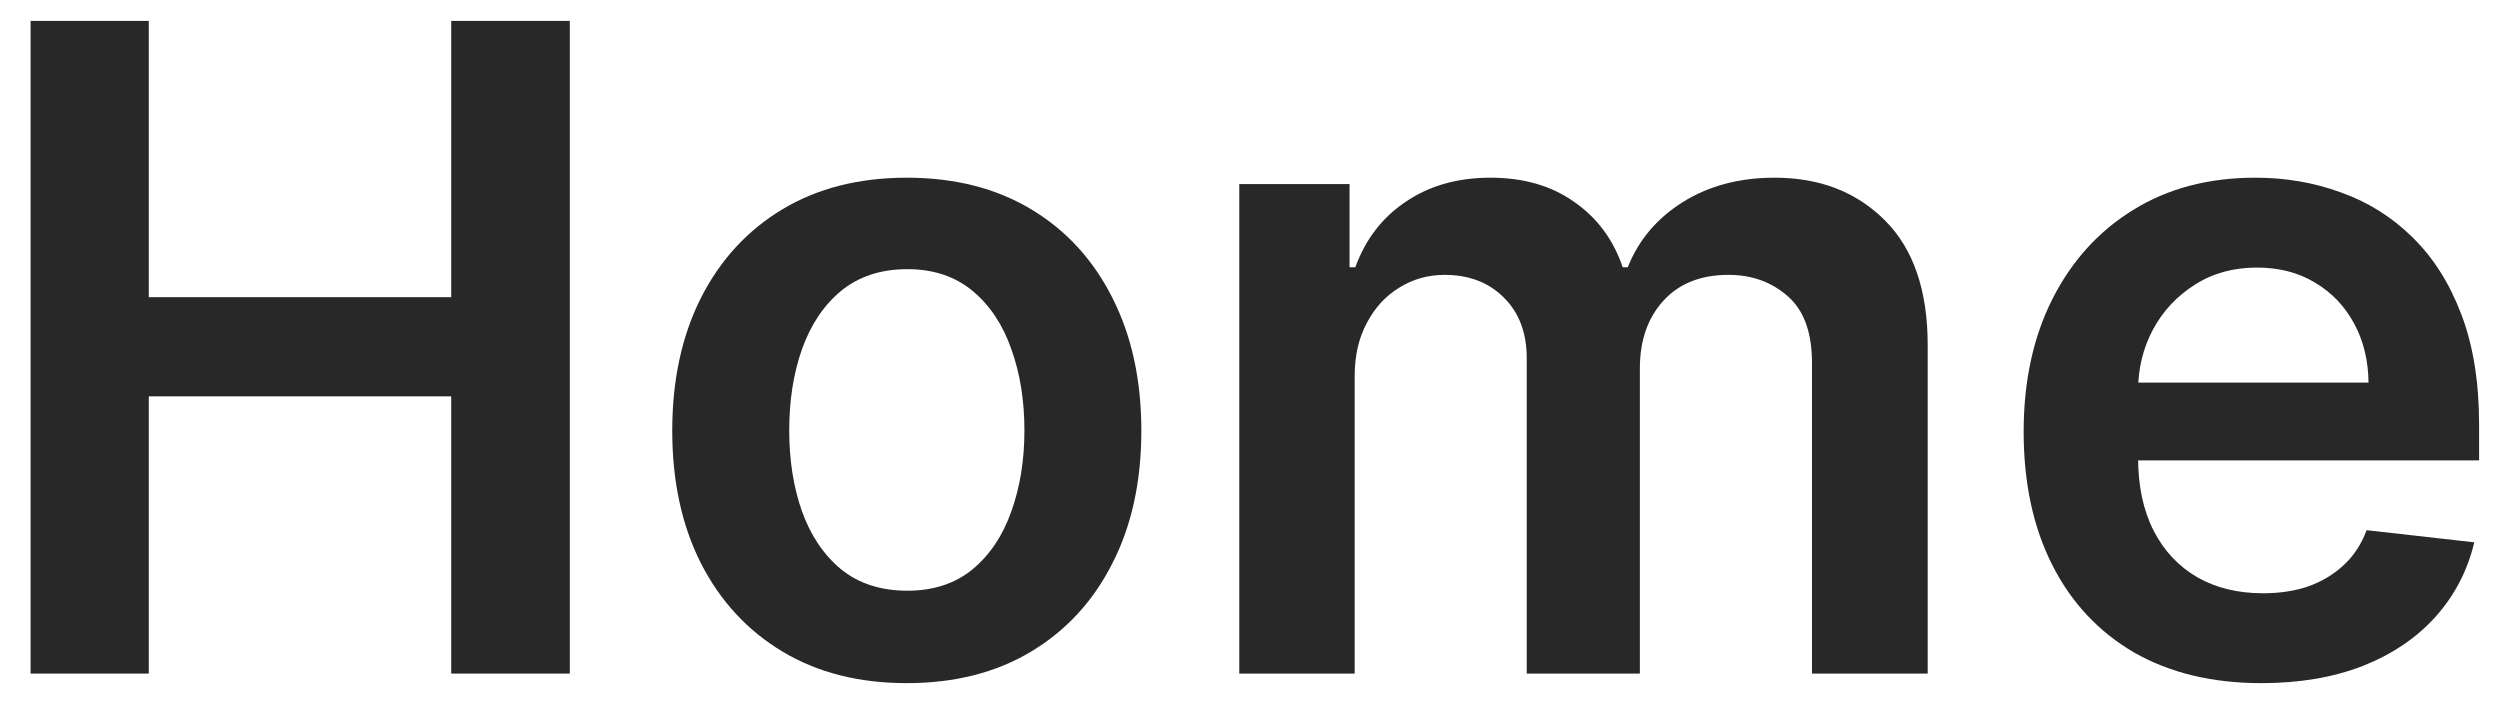 <svg width="39" height="11" viewBox="0 0 39 11" fill="none" xmlns="http://www.w3.org/2000/svg">
<path d="M0.477 10.508V0.326H2.321V4.636H7.039V0.326H8.889V10.508H7.039V6.183H2.321V10.508H0.477Z" fill="#282828"/>
<path d="M14.146 10.657C13.401 10.657 12.754 10.493 12.207 10.165C11.661 9.837 11.236 9.378 10.935 8.788C10.636 8.198 10.487 7.508 10.487 6.719C10.487 5.931 10.636 5.24 10.935 4.646C11.236 4.053 11.661 3.592 12.207 3.264C12.754 2.936 13.401 2.772 14.146 2.772C14.892 2.772 15.538 2.936 16.085 3.264C16.632 3.592 17.055 4.053 17.353 4.646C17.655 5.24 17.805 5.931 17.805 6.719C17.805 7.508 17.655 8.198 17.353 8.788C17.055 9.378 16.632 9.837 16.085 10.165C15.538 10.493 14.892 10.657 14.146 10.657ZM14.156 9.215C14.561 9.215 14.899 9.104 15.171 8.882C15.442 8.657 15.644 8.355 15.777 7.977C15.913 7.599 15.981 7.178 15.981 6.714C15.981 6.247 15.913 5.825 15.777 5.447C15.644 5.066 15.442 4.762 15.171 4.537C14.899 4.312 14.561 4.199 14.156 4.199C13.742 4.199 13.397 4.312 13.122 4.537C12.85 4.762 12.647 5.066 12.511 5.447C12.378 5.825 12.312 6.247 12.312 6.714C12.312 7.178 12.378 7.599 12.511 7.977C12.647 8.355 12.85 8.657 13.122 8.882C13.397 9.104 13.742 9.215 14.156 9.215Z" fill="#282828"/>
<path d="M19.333 10.508V2.871H21.053V4.169H21.143C21.302 3.732 21.565 3.39 21.933 3.145C22.301 2.896 22.74 2.772 23.25 2.772C23.768 2.772 24.203 2.898 24.558 3.15C24.916 3.398 25.168 3.738 25.314 4.169H25.393C25.562 3.745 25.847 3.407 26.248 3.155C26.653 2.9 27.132 2.772 27.685 2.772C28.388 2.772 28.961 2.994 29.405 3.438C29.849 3.882 30.072 4.53 30.072 5.382V10.508H28.267V5.661C28.267 5.187 28.141 4.84 27.889 4.621C27.637 4.399 27.329 4.288 26.964 4.288C26.53 4.288 26.19 4.424 25.945 4.696C25.703 4.964 25.582 5.314 25.582 5.745V10.508H23.817V5.586C23.817 5.192 23.698 4.877 23.459 4.641C23.224 4.406 22.916 4.288 22.535 4.288C22.276 4.288 22.041 4.355 21.829 4.487C21.616 4.616 21.448 4.8 21.322 5.039C21.196 5.274 21.133 5.549 21.133 5.864V10.508H19.333Z" fill="#282828"/>
<path d="M35.278 10.657C34.512 10.657 33.851 10.498 33.294 10.18C32.741 9.858 32.315 9.404 32.017 8.817C31.718 8.227 31.569 7.533 31.569 6.734C31.569 5.949 31.718 5.259 32.017 4.666C32.318 4.07 32.739 3.606 33.279 3.274C33.82 2.939 34.454 2.772 35.184 2.772C35.654 2.772 36.098 2.848 36.516 3.001C36.937 3.15 37.308 3.382 37.63 3.697C37.954 4.012 38.21 4.413 38.395 4.9C38.581 5.384 38.674 5.96 38.674 6.63V7.182H32.414V5.969H36.949C36.945 5.624 36.871 5.317 36.725 5.049C36.579 4.777 36.375 4.563 36.113 4.408C35.855 4.252 35.553 4.174 35.209 4.174C34.841 4.174 34.517 4.263 34.239 4.442C33.961 4.618 33.743 4.85 33.588 5.138C33.435 5.424 33.357 5.737 33.354 6.078V7.137C33.354 7.581 33.435 7.962 33.598 8.281C33.76 8.595 33.987 8.837 34.279 9.006C34.57 9.172 34.912 9.255 35.303 9.255C35.565 9.255 35.802 9.219 36.014 9.146C36.226 9.069 36.41 8.958 36.566 8.812C36.721 8.667 36.839 8.486 36.919 8.271L38.599 8.46C38.493 8.904 38.291 9.291 37.993 9.623C37.698 9.951 37.32 10.206 36.859 10.389C36.398 10.568 35.871 10.657 35.278 10.657Z" fill="#282828"/>
</svg>
